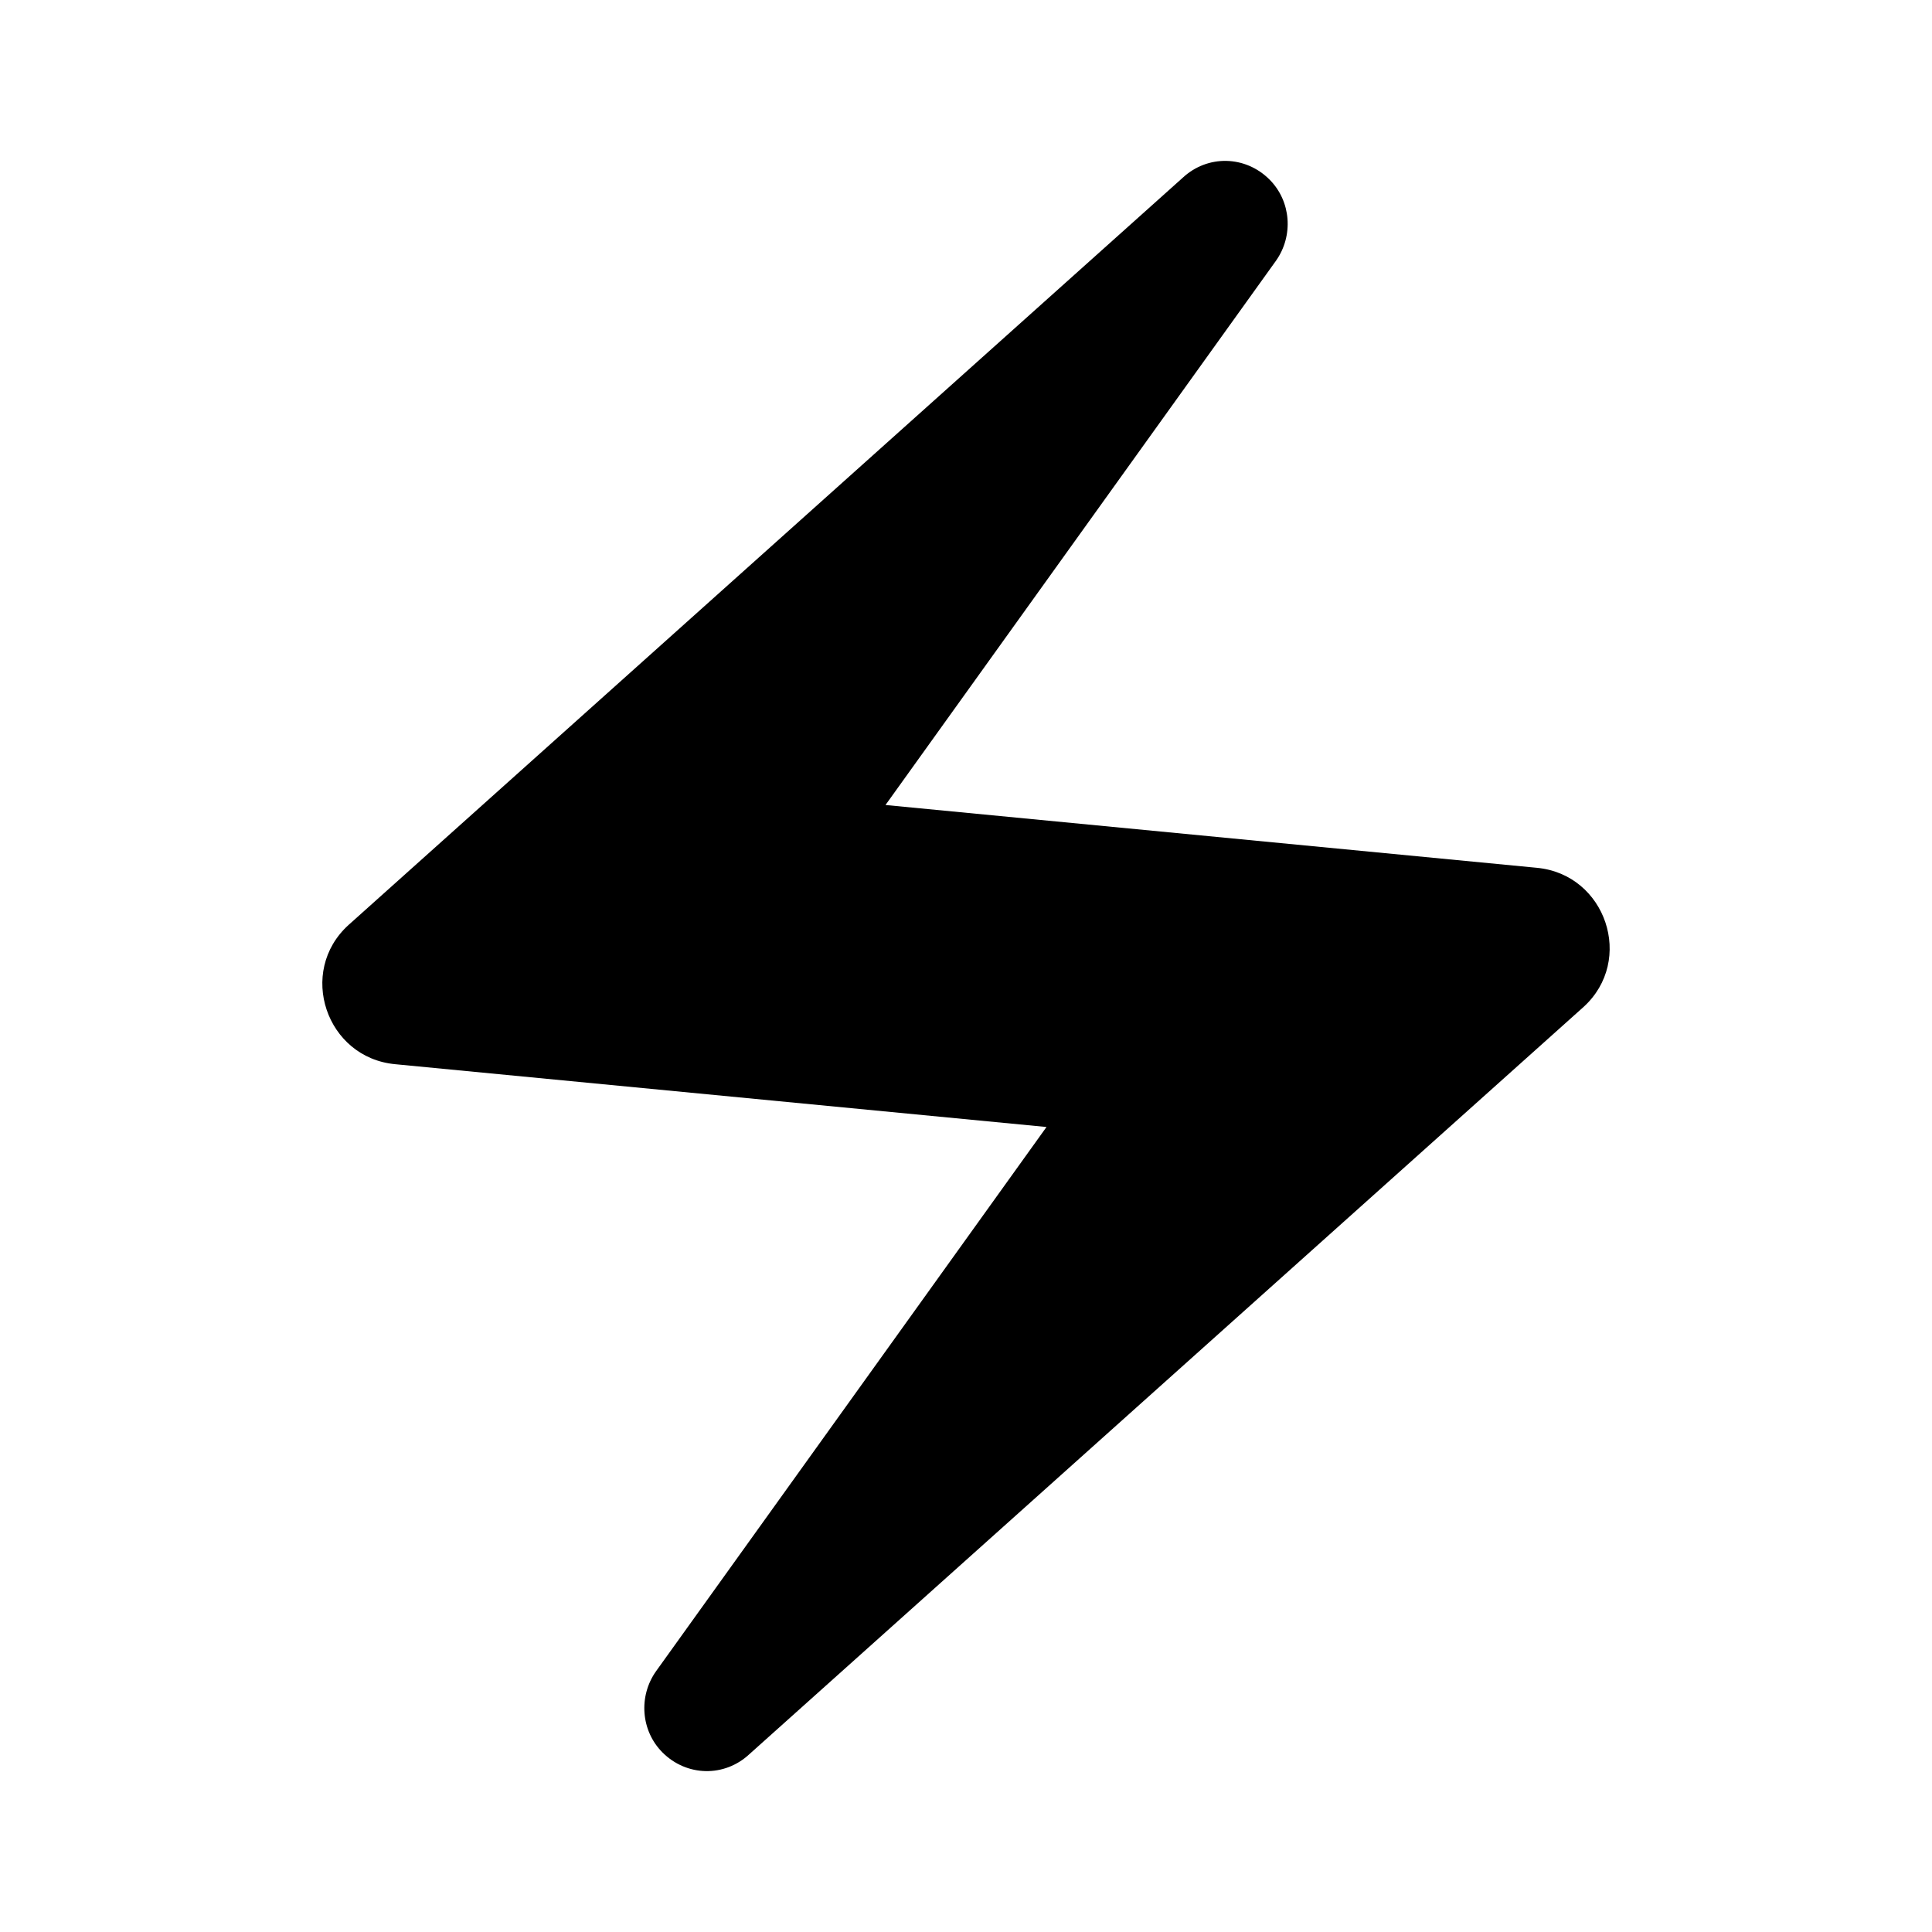 <svg width="24" height="24" viewBox="0 0 24 24" fill="none" xmlns="http://www.w3.org/2000/svg">
<g clip-path="url(#clip0_401_33513)">
<path d="M14.69 2.21L4.33 11.49C3.69 12.07 4.05 13.14 4.91 13.22L13 14L8.15 20.76C7.93 21.07 7.96 21.5 8.23 21.77C8.53 22.07 9 22.08 9.31 21.79L19.67 12.51C20.31 11.93 19.95 10.86 19.09 10.78L11 10L15.85 3.24C16.07 2.93 16.04 2.5 15.77 2.23C15.47 1.93 15 1.92 14.69 2.21Z" fill="black"/>
</g>
<defs>
<clipPath id="clip0_401_33513">
<rect width="24" height="24" fill="white"/>
</clipPath>
</defs>
</svg>
